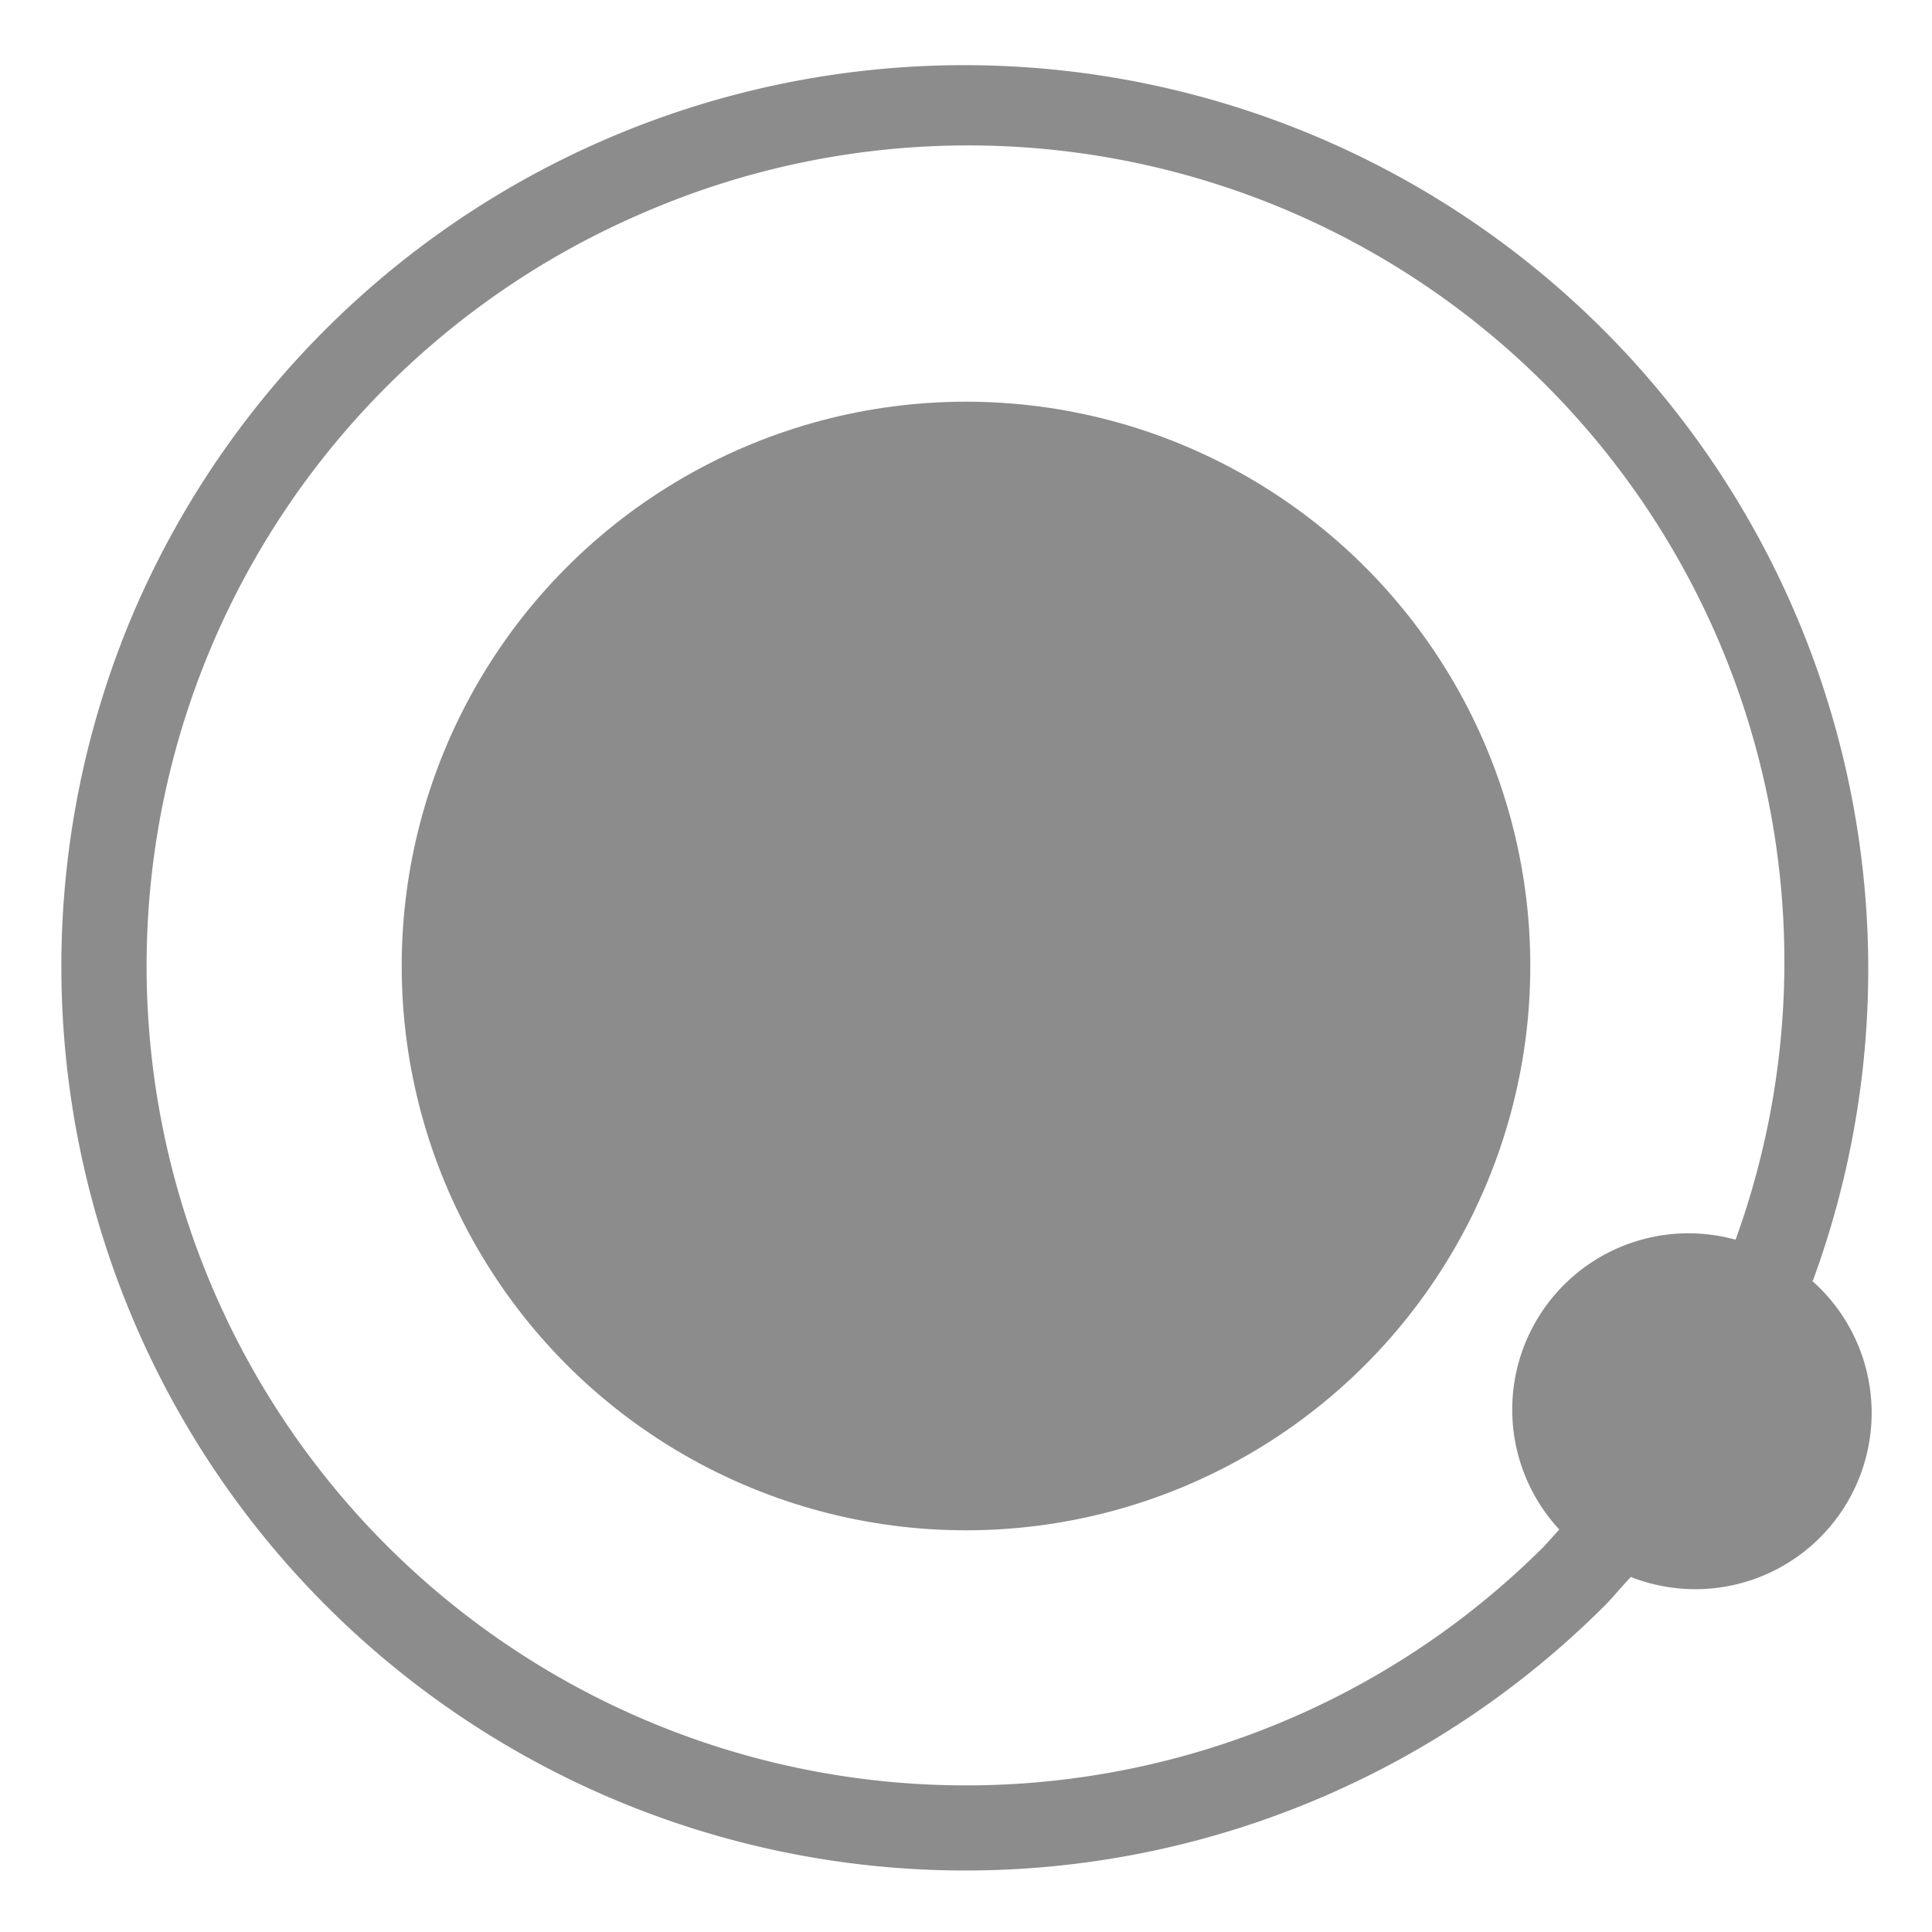 <svg id="image" xmlns="http://www.w3.org/2000/svg" viewBox="0 0 24 24"><title>btn_oeum</title><circle cx="12" cy="12" r="7.01" style="fill:#8c8c8c"/><path d="M22.52,15.91A11.23,11.23,0,0,0,1.65,7.63,11.23,11.23,0,0,0,19.94,19.94c.11-.11.21-.24.32-.35a2.19,2.19,0,0,0,2.25-3.68ZM16,21.36A10.16,10.16,0,0,1,8,2.64,10.14,10.14,0,0,1,21.56,15.4,2.19,2.19,0,0,0,19.37,19l-.19.21A10.12,10.12,0,0,1,16,21.36Z" style="fill:#8c8c8c"/></svg>